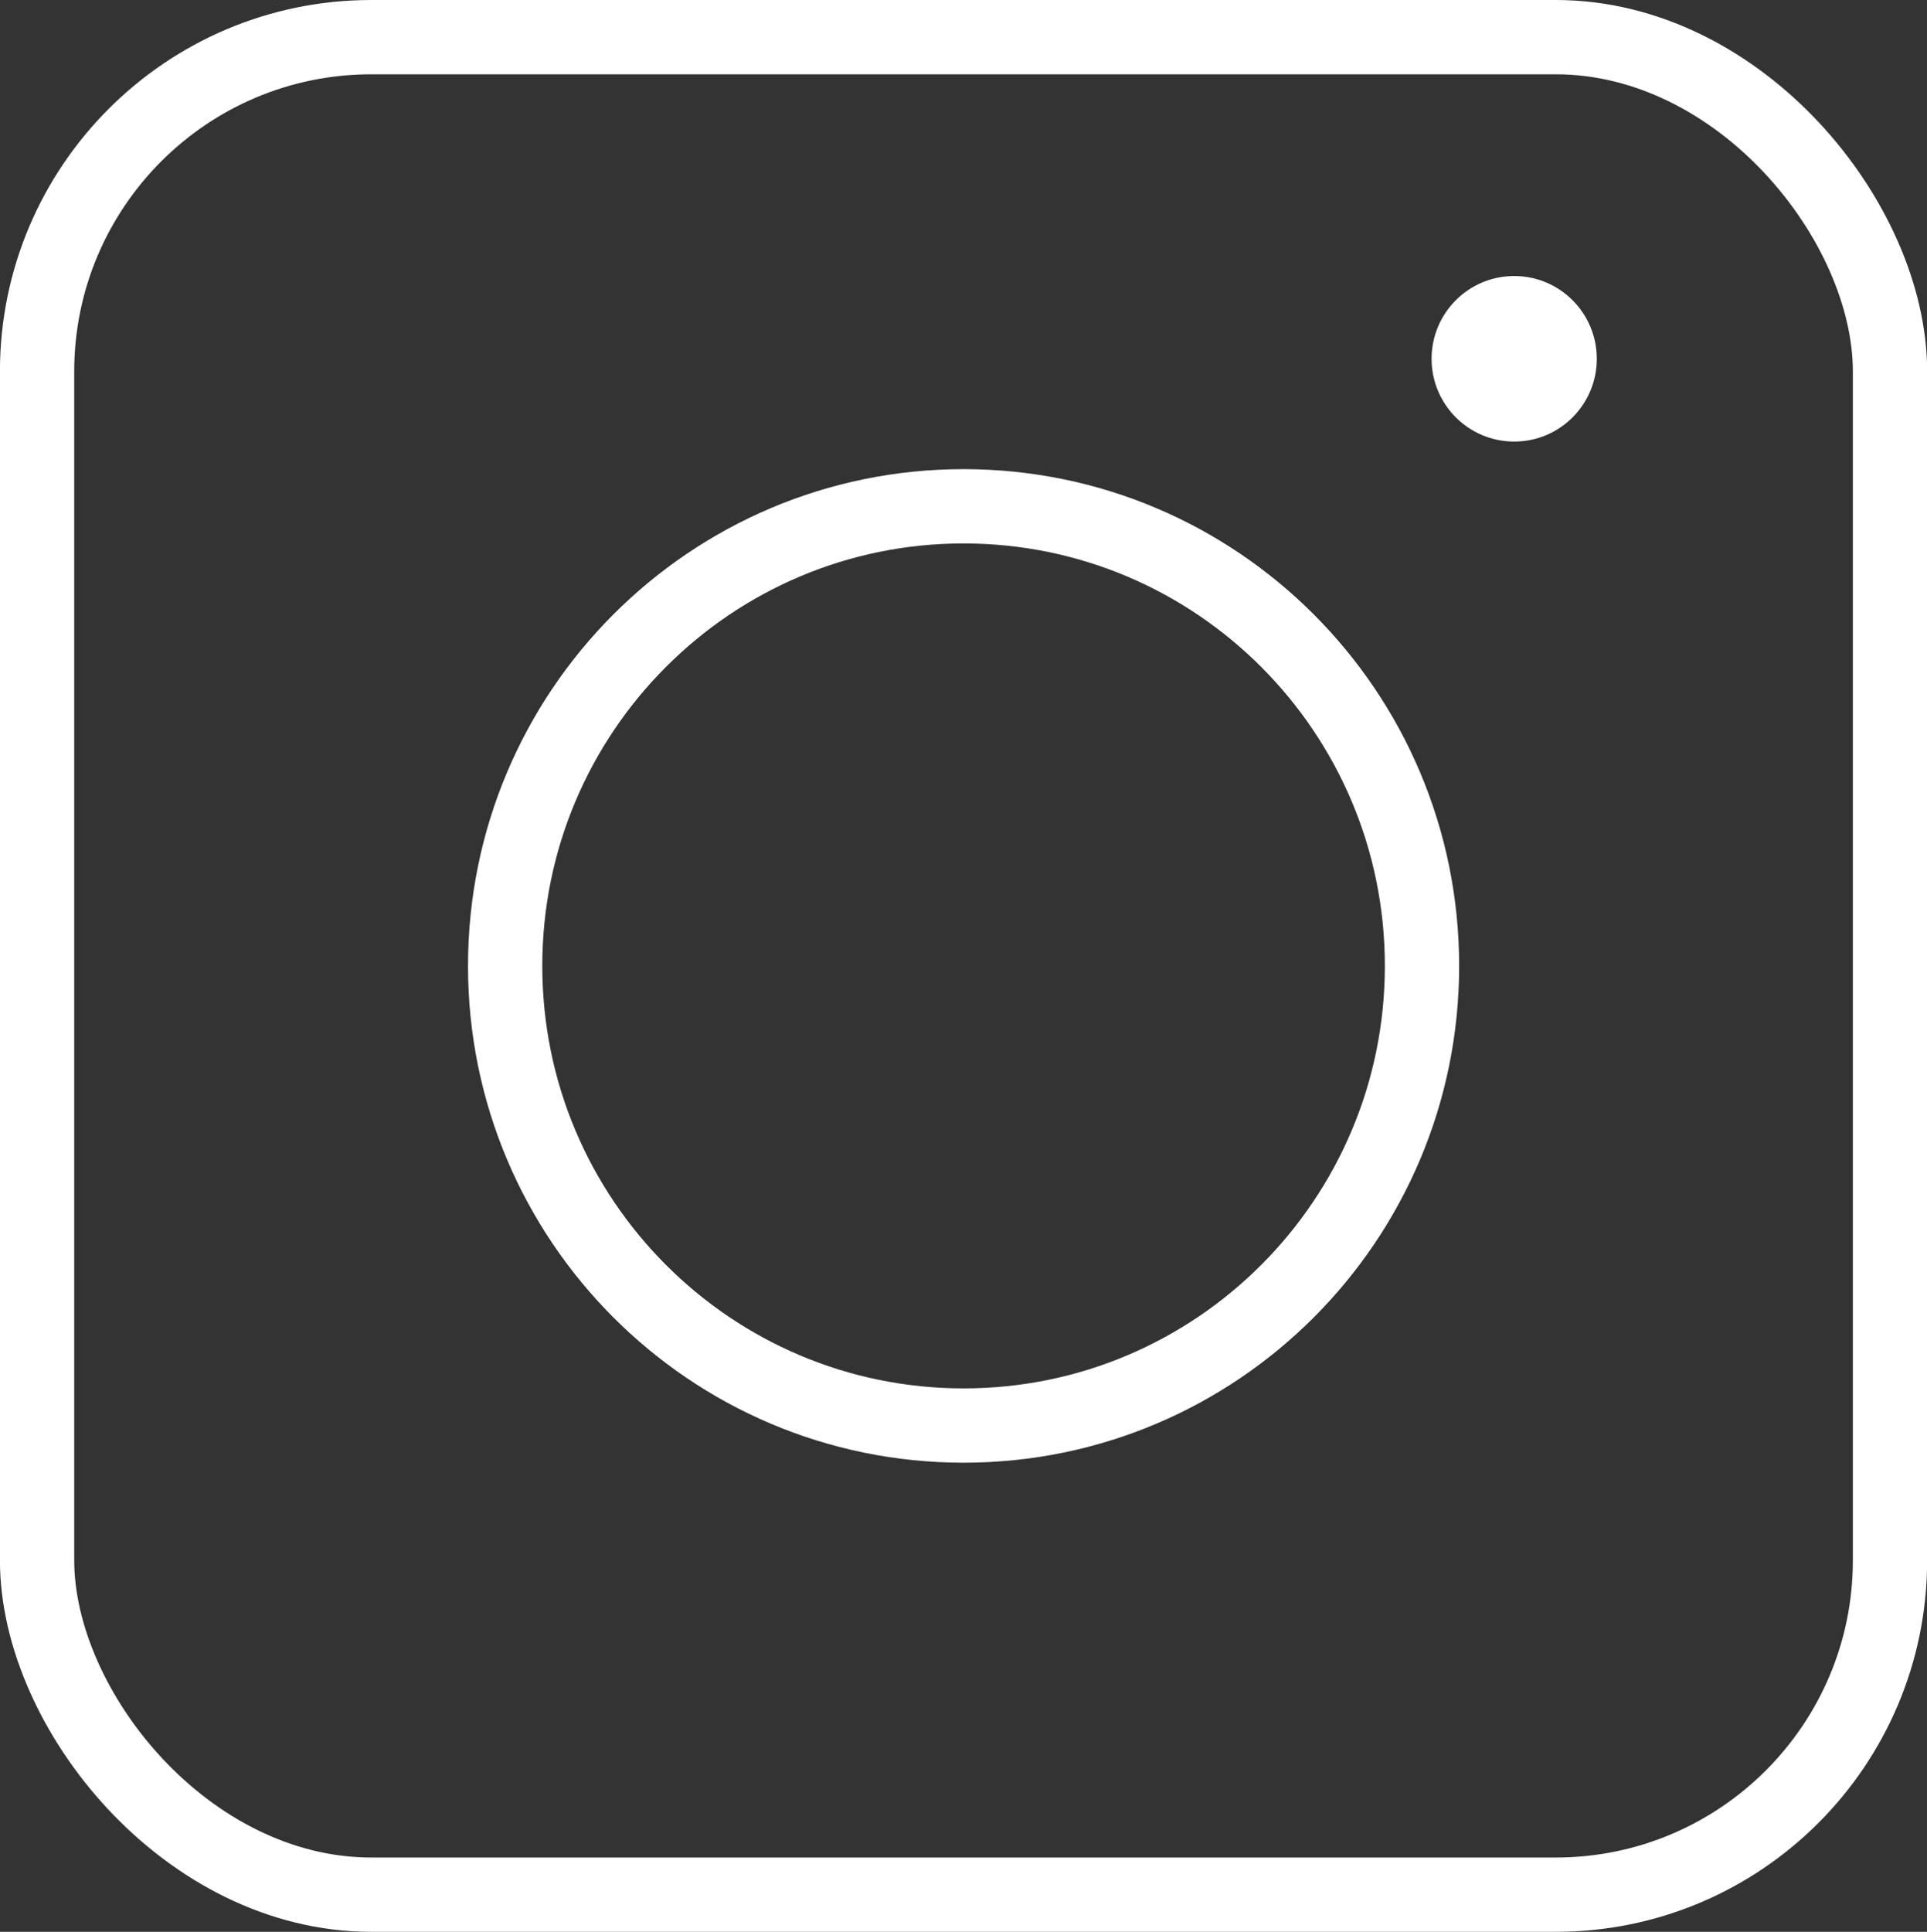 <svg xmlns="http://www.w3.org/2000/svg" fill="none" viewBox="0.9 0 25.94 26"><rect x="0.9" y="0" width="25.94" height="26" fill="#333333" stroke="none"/><rect x="1.399" y=".5" width="24.943" height="25" rx="4.5" stroke="#fff"/><path d="M20.042 13c0 3.418-2.764 6.186-6.17 6.186-3.408 0-6.172-2.768-6.172-6.186 0-3.417 2.764-6.186 6.171-6.186 3.407 0 6.171 2.769 6.171 6.186z" stroke="#fff"/><ellipse cx="21.283" cy="4.829" rx="1.112" ry="1.114" fill="#fff"/></svg>
